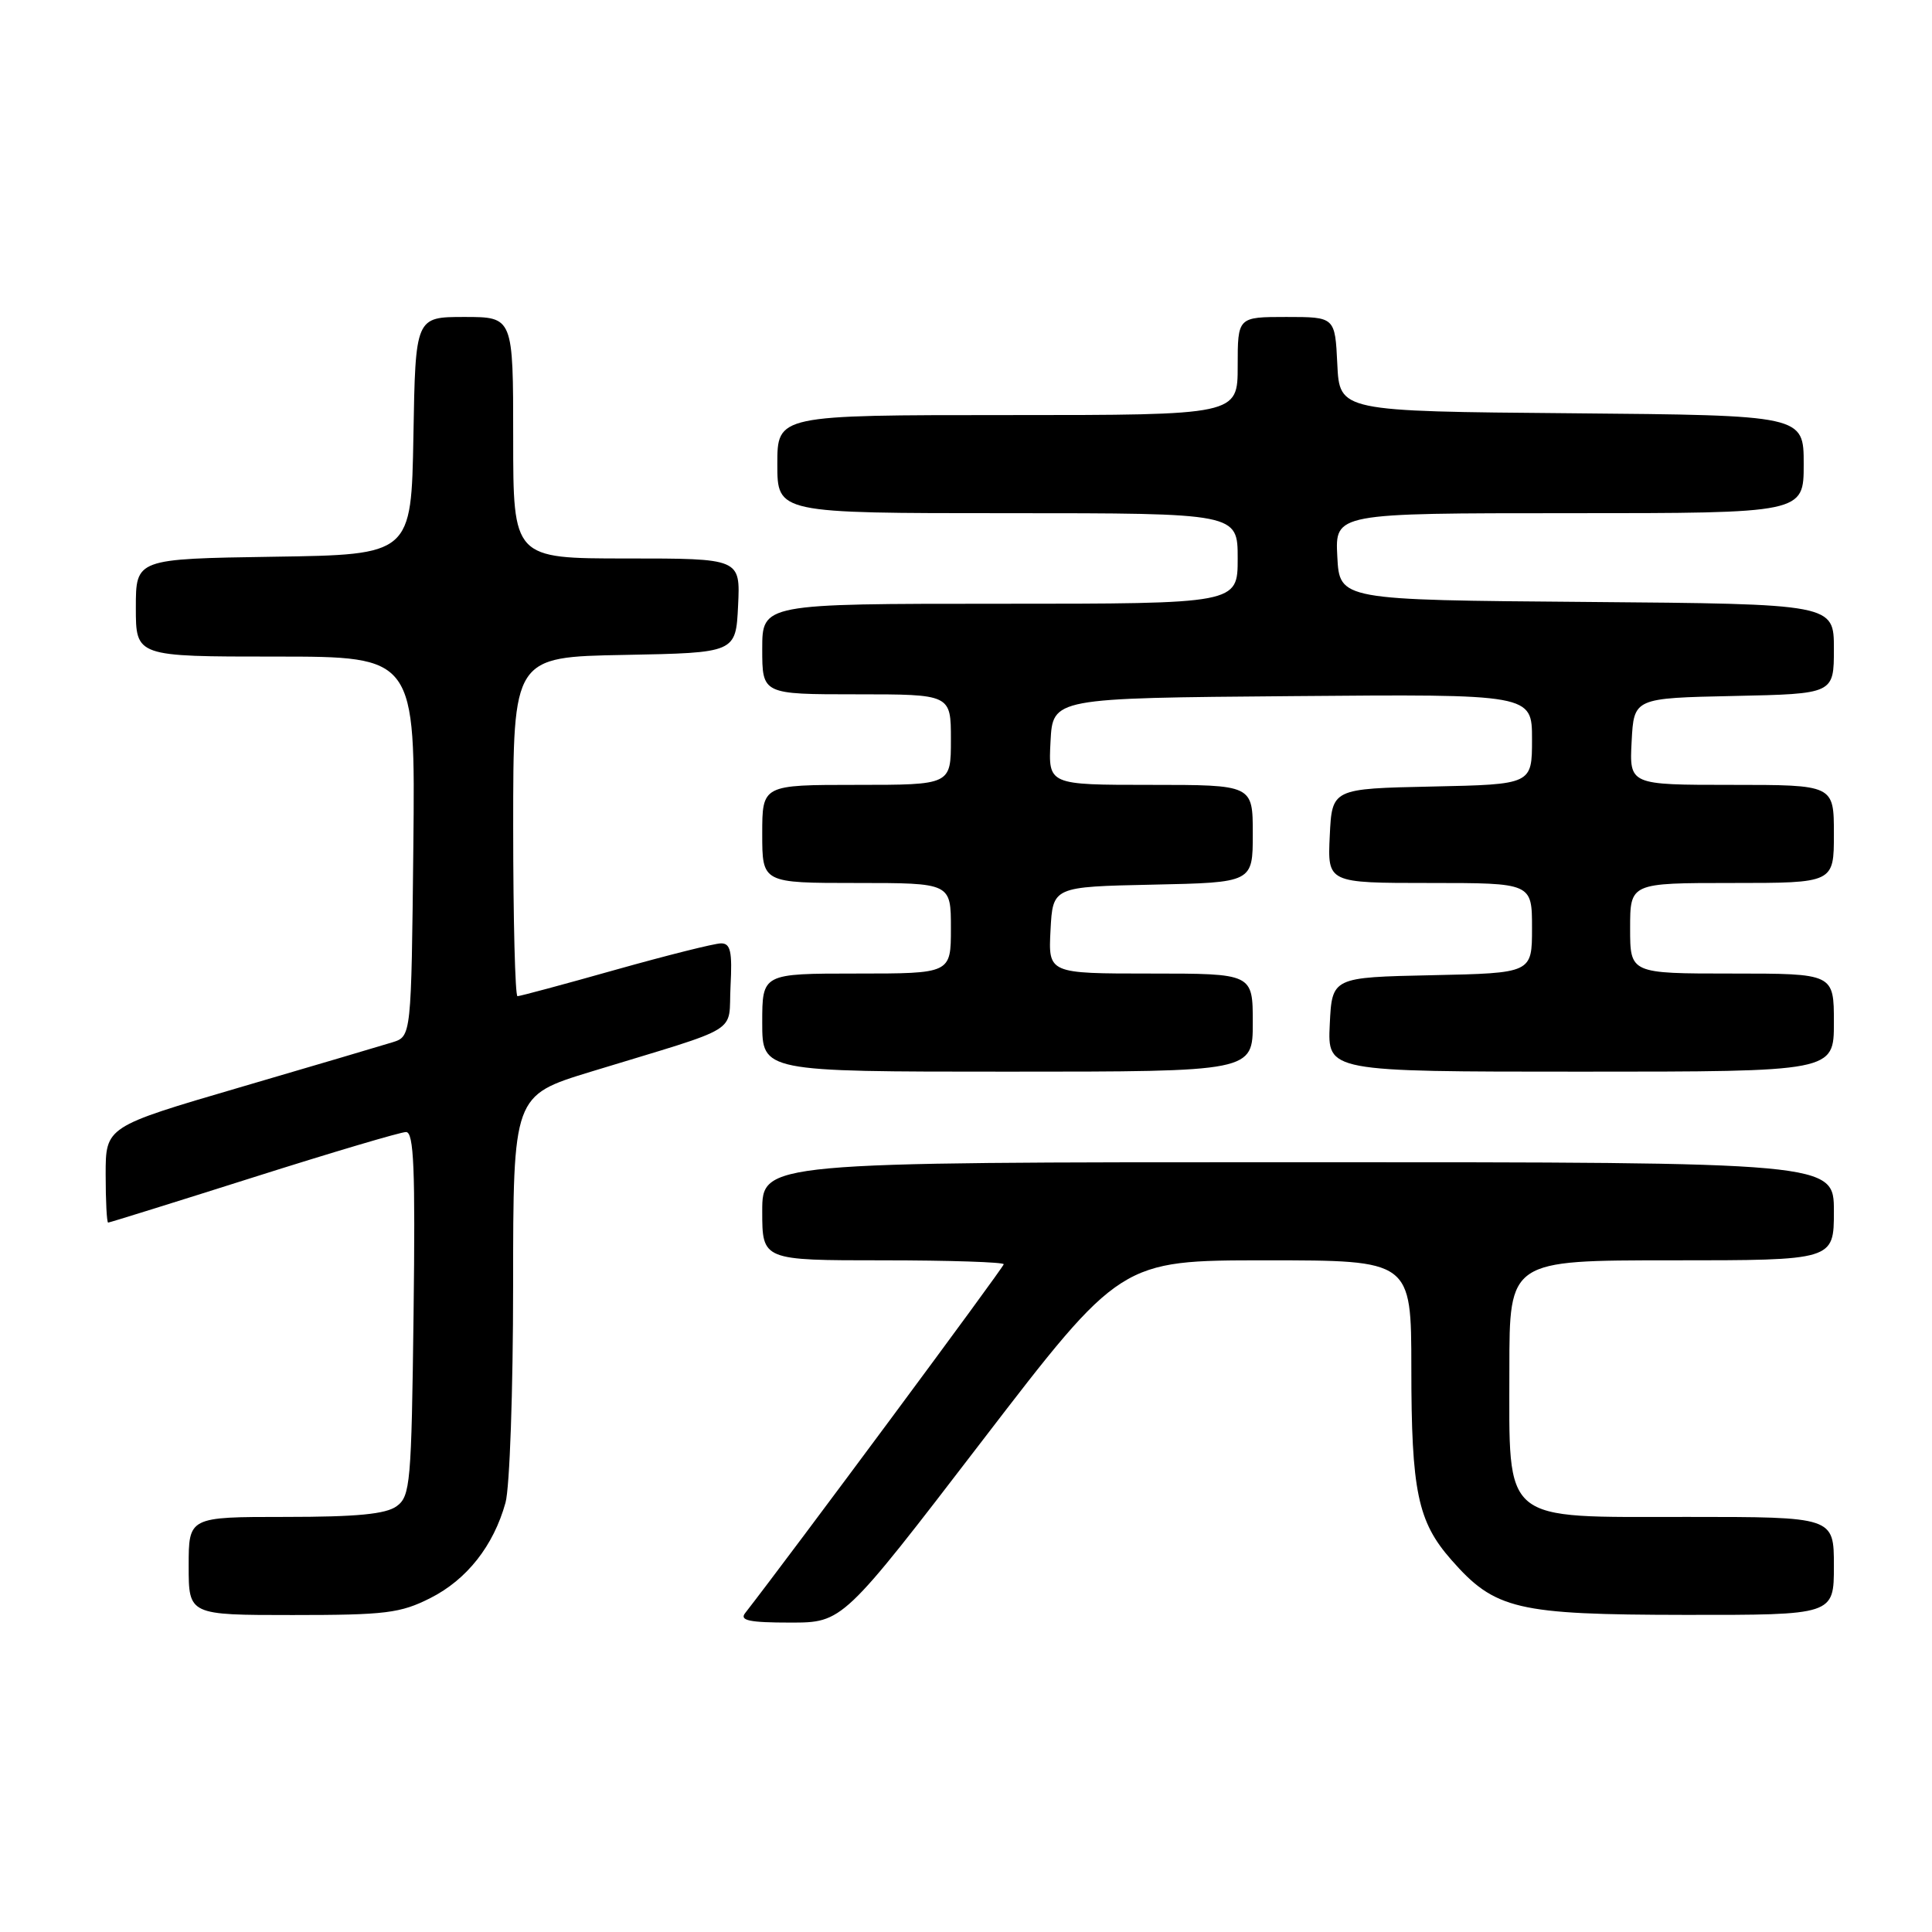 <?xml version="1.0" encoding="UTF-8" standalone="no"?>
<!DOCTYPE svg PUBLIC "-//W3C//DTD SVG 1.1//EN" "http://www.w3.org/Graphics/SVG/1.1/DTD/svg11.dtd" >
<svg xmlns="http://www.w3.org/2000/svg" xmlns:xlink="http://www.w3.org/1999/xlink" version="1.1" viewBox="0 0 256 256">
 <g >
 <path fill="currentColor"
d=" M 130.08 191.00 C 148.50 167.00 148.50 167.00 167.75 167.00 C 187.00 167.00 187.00 167.00 187.01 181.25 C 187.01 197.58 187.85 201.62 192.30 206.68 C 198.09 213.28 200.94 213.95 223.25 213.98 C 243.00 214.00 243.00 214.00 243.00 207.50 C 243.00 201.00 243.00 201.00 223.57 201.00 C 198.73 201.00 200.00 202.06 200.00 181.37 C 200.00 167.00 200.00 167.00 221.50 167.00 C 243.00 167.00 243.00 167.00 243.00 160.50 C 243.00 154.00 243.00 154.00 172.00 154.00 C 101.00 154.00 101.00 154.00 101.00 160.50 C 101.00 167.00 101.00 167.00 117.00 167.00 C 125.80 167.00 133.00 167.24 133.00 167.52 C 133.00 167.92 104.62 206.19 98.73 213.75 C 97.97 214.72 99.29 215.00 104.71 215.00 C 111.67 215.00 111.67 215.00 130.08 191.00 Z  M 57.03 211.75 C 61.86 209.31 65.40 204.82 66.98 199.12 C 67.54 197.13 67.99 184.17 67.99 170.33 C 68.00 145.16 68.00 145.16 78.25 142.02 C 98.68 135.78 96.46 137.14 96.80 130.67 C 97.04 126.08 96.80 125.00 95.55 125.00 C 94.69 125.00 88.40 126.58 81.57 128.50 C 74.74 130.43 68.89 132.00 68.57 132.00 C 68.26 132.00 68.00 121.89 68.00 109.53 C 68.00 87.05 68.00 87.05 82.75 86.78 C 97.50 86.50 97.50 86.50 97.80 80.25 C 98.10 74.00 98.10 74.00 83.05 74.00 C 68.00 74.00 68.00 74.00 68.00 58.00 C 68.00 42.00 68.00 42.00 61.53 42.00 C 55.05 42.00 55.05 42.00 54.78 57.75 C 54.50 73.50 54.50 73.50 36.25 73.77 C 18.00 74.05 18.00 74.05 18.00 80.52 C 18.00 87.00 18.00 87.00 36.52 87.00 C 55.03 87.00 55.03 87.00 54.77 112.17 C 54.50 137.33 54.50 137.33 52.00 138.11 C 50.62 138.54 41.51 141.23 31.75 144.09 C 14.00 149.29 14.00 149.29 14.00 155.64 C 14.00 159.14 14.15 162.00 14.33 162.00 C 14.51 162.00 23.17 159.30 33.58 156.00 C 43.98 152.70 53.09 150.00 53.80 150.00 C 54.84 150.00 55.04 154.83 54.80 174.08 C 54.52 196.58 54.37 198.26 52.56 199.58 C 51.12 200.63 47.29 201.00 37.81 201.00 C 25.00 201.00 25.00 201.00 25.00 207.50 C 25.00 214.00 25.00 214.00 38.79 214.00 C 51.10 214.00 53.05 213.76 57.03 211.75 Z  M 166.00 135.50 C 166.00 129.00 166.00 129.00 152.45 129.00 C 138.90 129.00 138.90 129.00 139.20 123.25 C 139.50 117.50 139.50 117.50 152.75 117.22 C 166.00 116.94 166.00 116.94 166.00 110.47 C 166.00 104.00 166.00 104.00 152.45 104.00 C 138.90 104.00 138.90 104.00 139.20 98.25 C 139.50 92.50 139.50 92.50 171.25 92.24 C 203.00 91.97 203.00 91.97 203.00 97.96 C 203.00 103.94 203.00 103.94 189.75 104.22 C 176.50 104.50 176.50 104.50 176.20 110.75 C 175.90 117.00 175.90 117.00 189.45 117.00 C 203.00 117.00 203.00 117.00 203.00 122.97 C 203.00 128.94 203.00 128.94 189.75 129.22 C 176.50 129.50 176.50 129.50 176.20 135.75 C 175.90 142.00 175.90 142.00 209.45 142.00 C 243.00 142.00 243.00 142.00 243.00 135.50 C 243.00 129.00 243.00 129.00 229.50 129.00 C 216.00 129.00 216.00 129.00 216.00 123.00 C 216.00 117.00 216.00 117.00 229.50 117.00 C 243.00 117.00 243.00 117.00 243.00 110.50 C 243.00 104.00 243.00 104.00 229.45 104.00 C 215.90 104.00 215.90 104.00 216.20 98.25 C 216.50 92.50 216.50 92.50 229.75 92.22 C 243.00 91.94 243.00 91.94 243.00 85.98 C 243.00 80.03 243.00 80.03 210.25 79.76 C 177.50 79.50 177.50 79.50 177.20 73.75 C 176.90 68.00 176.90 68.00 207.95 68.00 C 239.00 68.00 239.00 68.00 239.00 61.51 C 239.00 55.03 239.00 55.03 208.25 54.76 C 177.50 54.50 177.50 54.50 177.20 48.25 C 176.90 42.00 176.90 42.00 170.45 42.00 C 164.00 42.00 164.00 42.00 164.00 48.50 C 164.00 55.00 164.00 55.00 133.50 55.00 C 103.00 55.00 103.00 55.00 103.00 61.50 C 103.00 68.00 103.00 68.00 133.50 68.00 C 164.00 68.00 164.00 68.00 164.00 74.00 C 164.00 80.00 164.00 80.00 132.50 80.00 C 101.00 80.00 101.00 80.00 101.00 86.00 C 101.00 92.00 101.00 92.00 113.50 92.00 C 126.00 92.00 126.00 92.00 126.00 98.00 C 126.00 104.00 126.00 104.00 113.50 104.00 C 101.00 104.00 101.00 104.00 101.00 110.50 C 101.00 117.00 101.00 117.00 113.50 117.00 C 126.00 117.00 126.00 117.00 126.00 123.00 C 126.00 129.00 126.00 129.00 113.50 129.00 C 101.00 129.00 101.00 129.00 101.00 135.50 C 101.00 142.00 101.00 142.00 133.50 142.00 C 166.00 142.00 166.00 142.00 166.00 135.50 Z "/>
</g>
</svg>